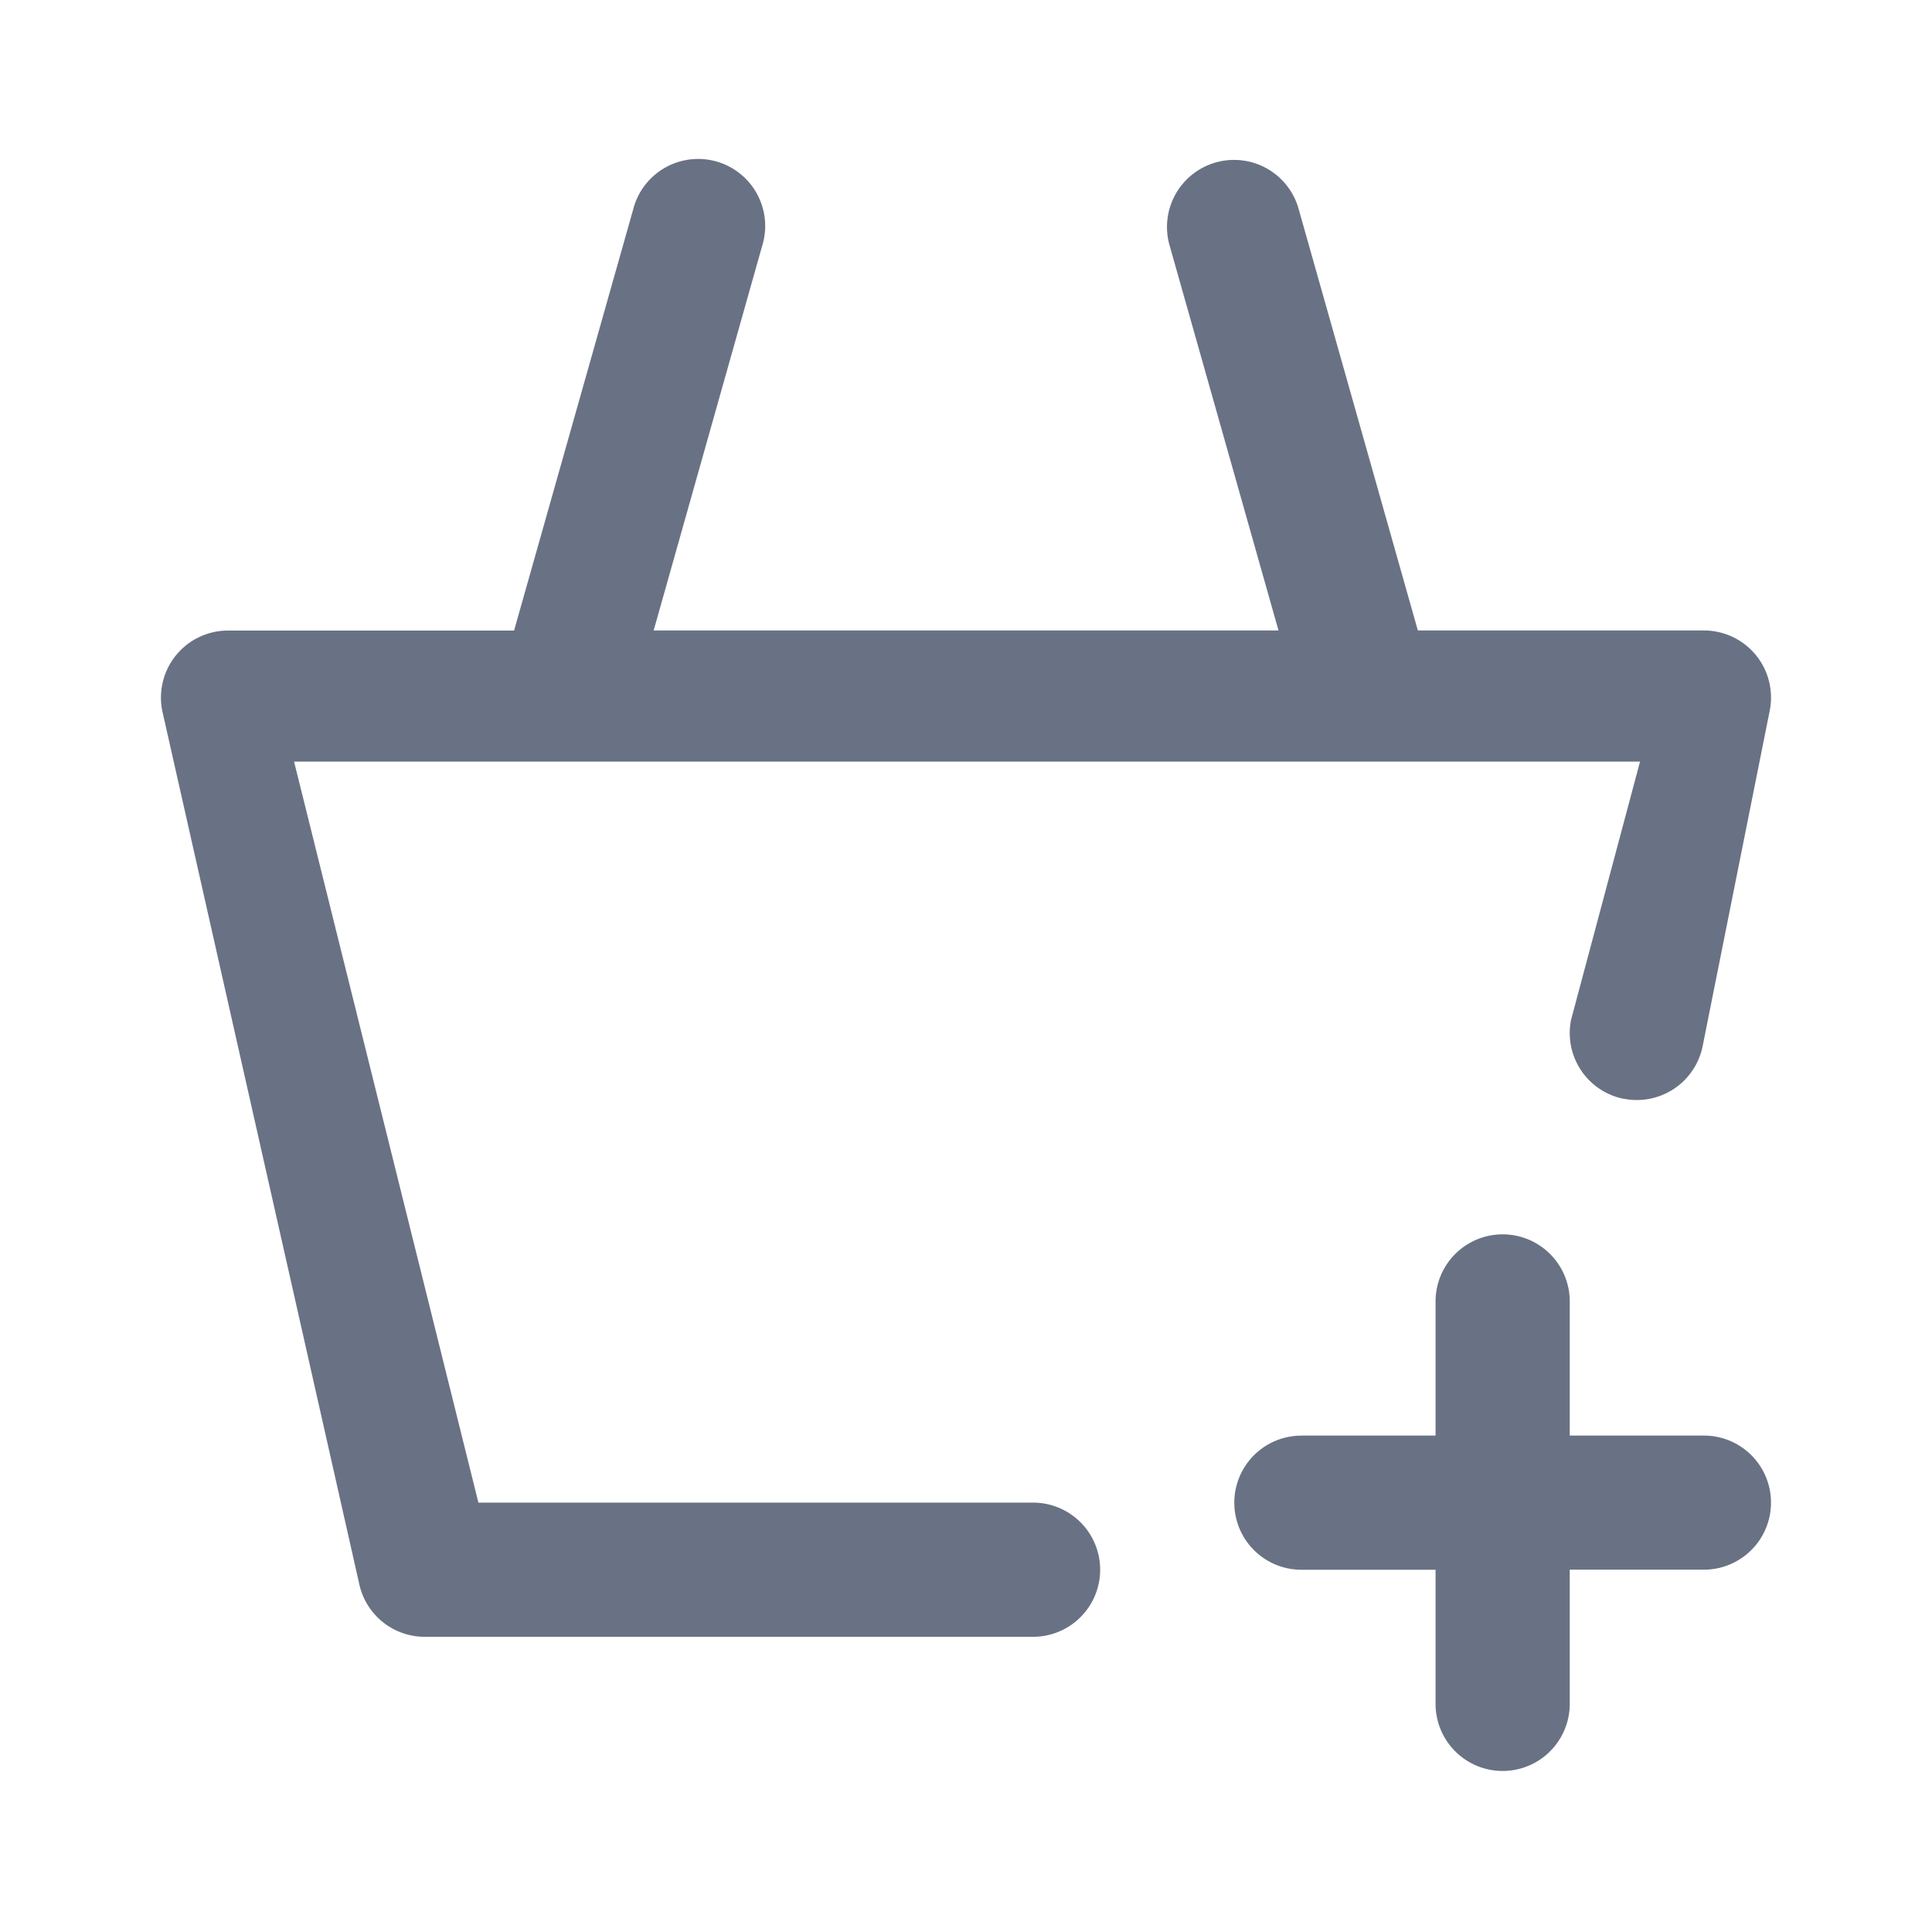 <svg xmlns="http://www.w3.org/2000/svg" fill="none" viewBox="0 0 24 24"><path fill="#697284" fill-rule="evenodd" d="M20.17 13.65a.833.833 0 0 1-.654-.98l.857-3.209H3.653l2.29 9.205h6.89a.833.833 0 1 1 0 1.667H5.277a.832.832 0 0 1-.813-.65L2.02 8.85a.833.833 0 0 1 .812-1.017h3.554l1.478-5.226a.833.833 0 1 1 1.602.454L8.12 7.832h7.762l-1.35-4.773a.833.833 0 1 1 1.603-.453l1.478 5.226h3.555a.833.833 0 0 1 .816.997l-.833 4.166a.834.834 0 0 1-.98.654Zm-4.004 4.183h1.667v-1.666a.833.833 0 1 1 1.667 0v1.666h1.667a.833.833 0 1 1 0 1.666H19.5v1.667a.833.833 0 1 1-1.667 0V19.5h-1.667a.832.832 0 1 1 0-1.666Z" clip-rule="evenodd"/></svg>
